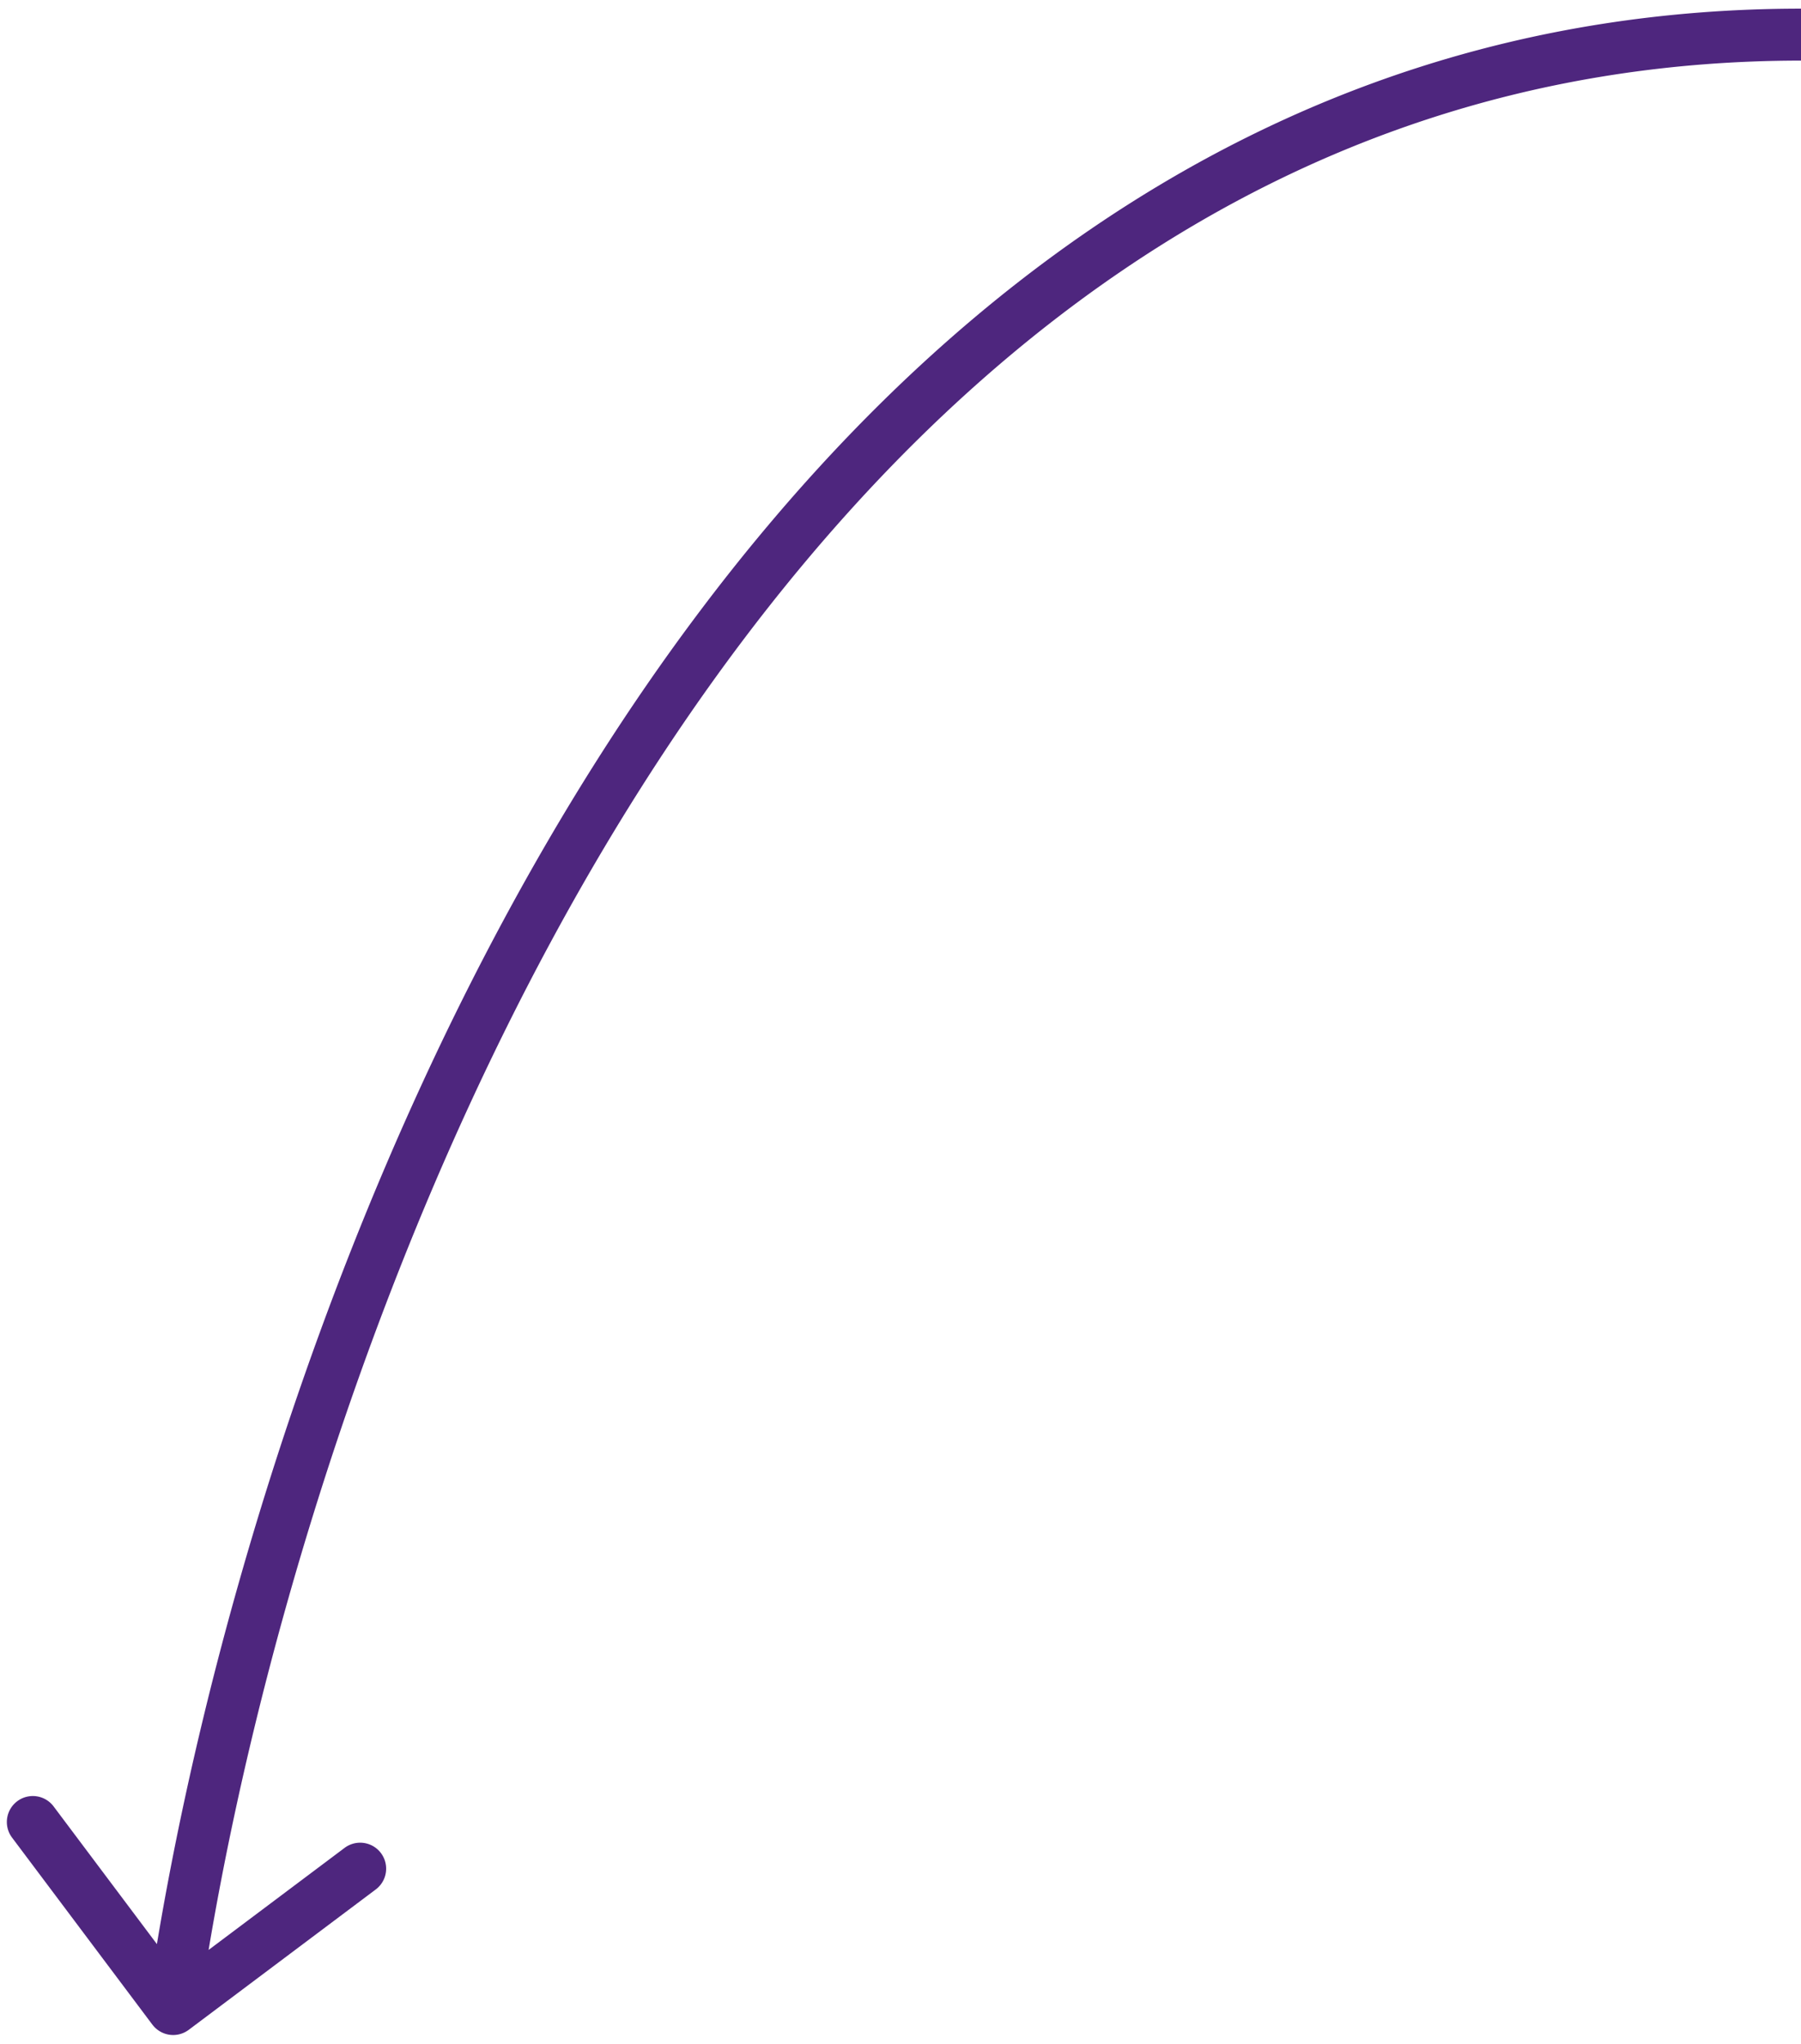 <svg width="52" height="59" fill="none" xmlns="http://www.w3.org/2000/svg"><path d="M4.4 58.45a.75.75 0 001.05.15l5.399-4.052a.75.75 0 10-.9-1.2l-4.8 3.602-3.601-4.799a.75.75 0 10-1.2.9l4.052 5.4zm1.342-.344c1.344-9.425 5.291-23.567 12.744-35.33C25.936 11.018 36.806 1.75 52 1.75V.25c-15.907 0-27.183 9.732-34.781 21.724C9.624 33.96 5.622 48.319 4.257 57.894l1.486.212z" fill="#4E267E"/></svg>
